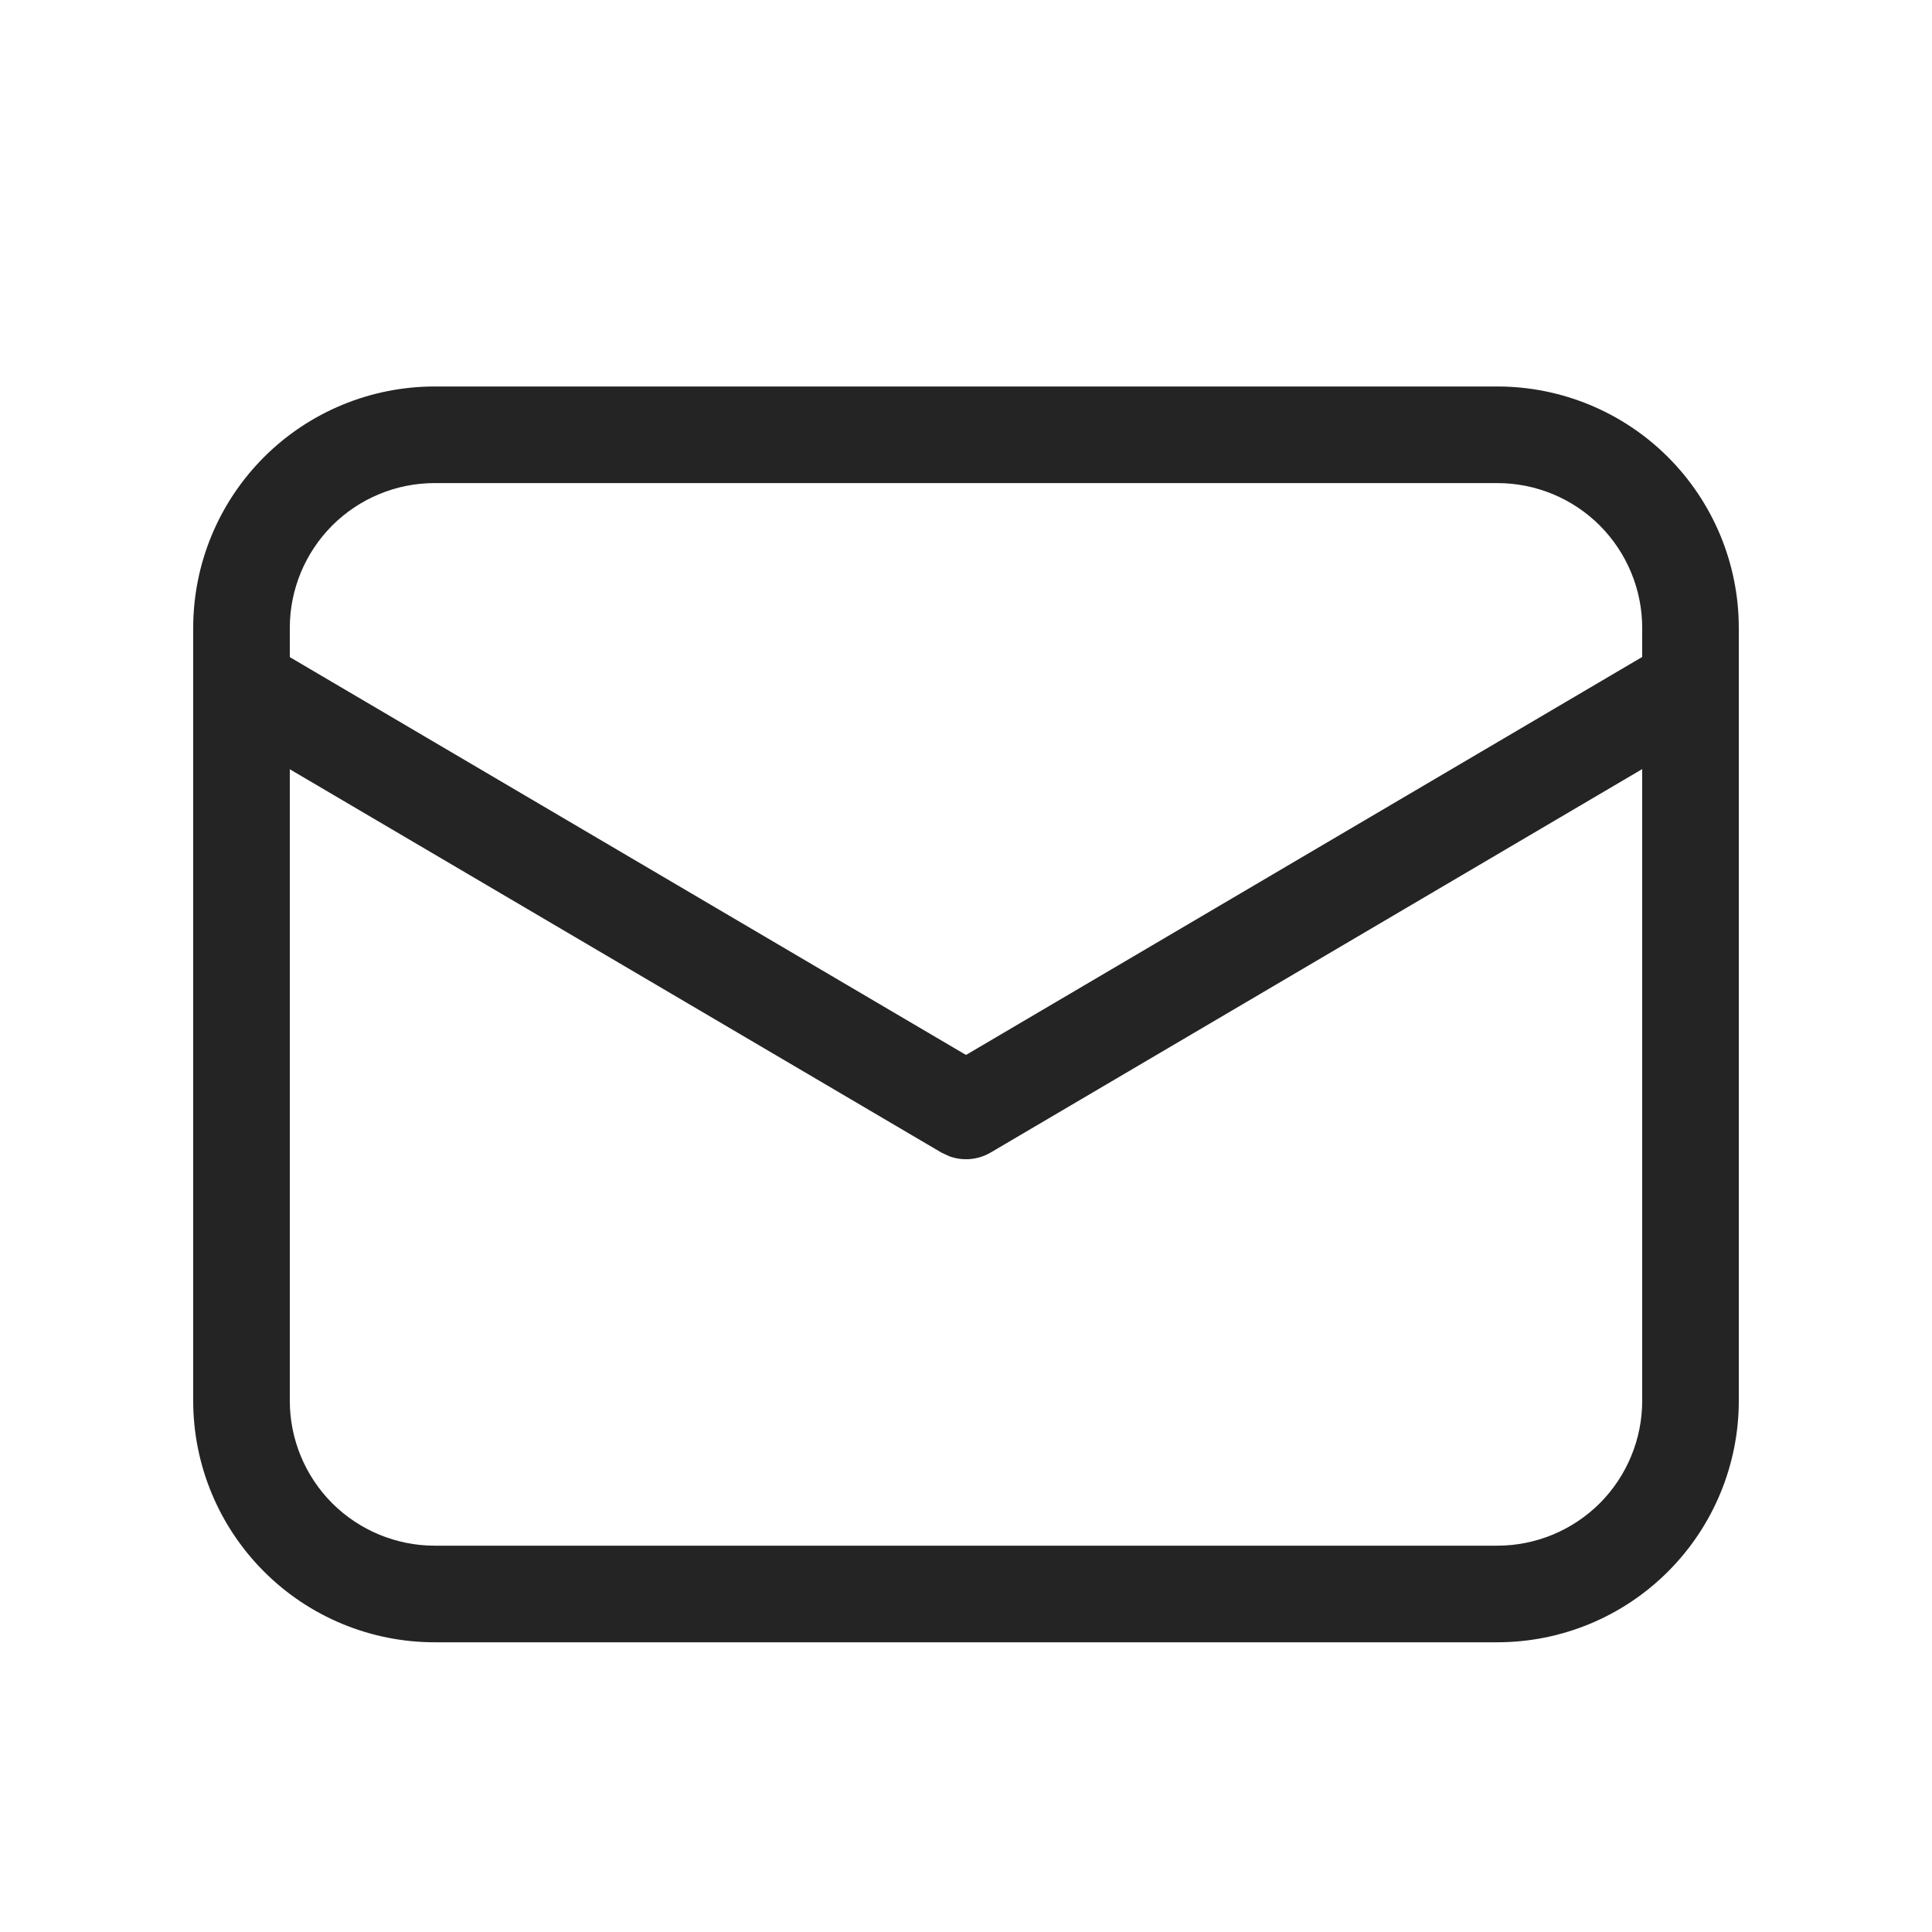 <svg width="24" height="24" viewBox="0 0 24 24" fill="none" xmlns="http://www.w3.org/2000/svg">
<path d="M18.6 4.801C19.396 4.801 20.159 5.117 20.721 5.679C21.284 6.242 21.6 7.005 21.6 7.801V17.401C21.6 18.196 21.284 18.959 20.721 19.522C20.159 20.085 19.396 20.401 18.6 20.401H5.4C4.604 20.401 3.841 20.085 3.279 19.522C2.716 18.959 2.4 18.196 2.4 17.401V7.801C2.4 7.005 2.716 6.242 3.279 5.679C3.841 5.117 4.604 4.801 5.4 4.801H18.6ZM20.4 9.554L12.305 14.318C12.228 14.363 12.143 14.39 12.054 14.398C11.966 14.406 11.877 14.394 11.794 14.364L11.695 14.318L3.6 9.556V17.401C3.6 17.878 3.79 18.336 4.127 18.674C4.465 19.011 4.923 19.201 5.4 19.201H18.6C19.077 19.201 19.535 19.011 19.873 18.674C20.21 18.336 20.4 17.878 20.4 17.401V9.554ZM18.6 6.001H5.4C4.923 6.001 4.465 6.19 4.127 6.528C3.79 6.866 3.6 7.323 3.6 7.801V8.163L12 13.105L20.4 8.161V7.801C20.4 7.323 20.21 6.866 19.873 6.528C19.535 6.19 19.077 6.001 18.6 6.001Z" fill="#252424"/>
</svg>
